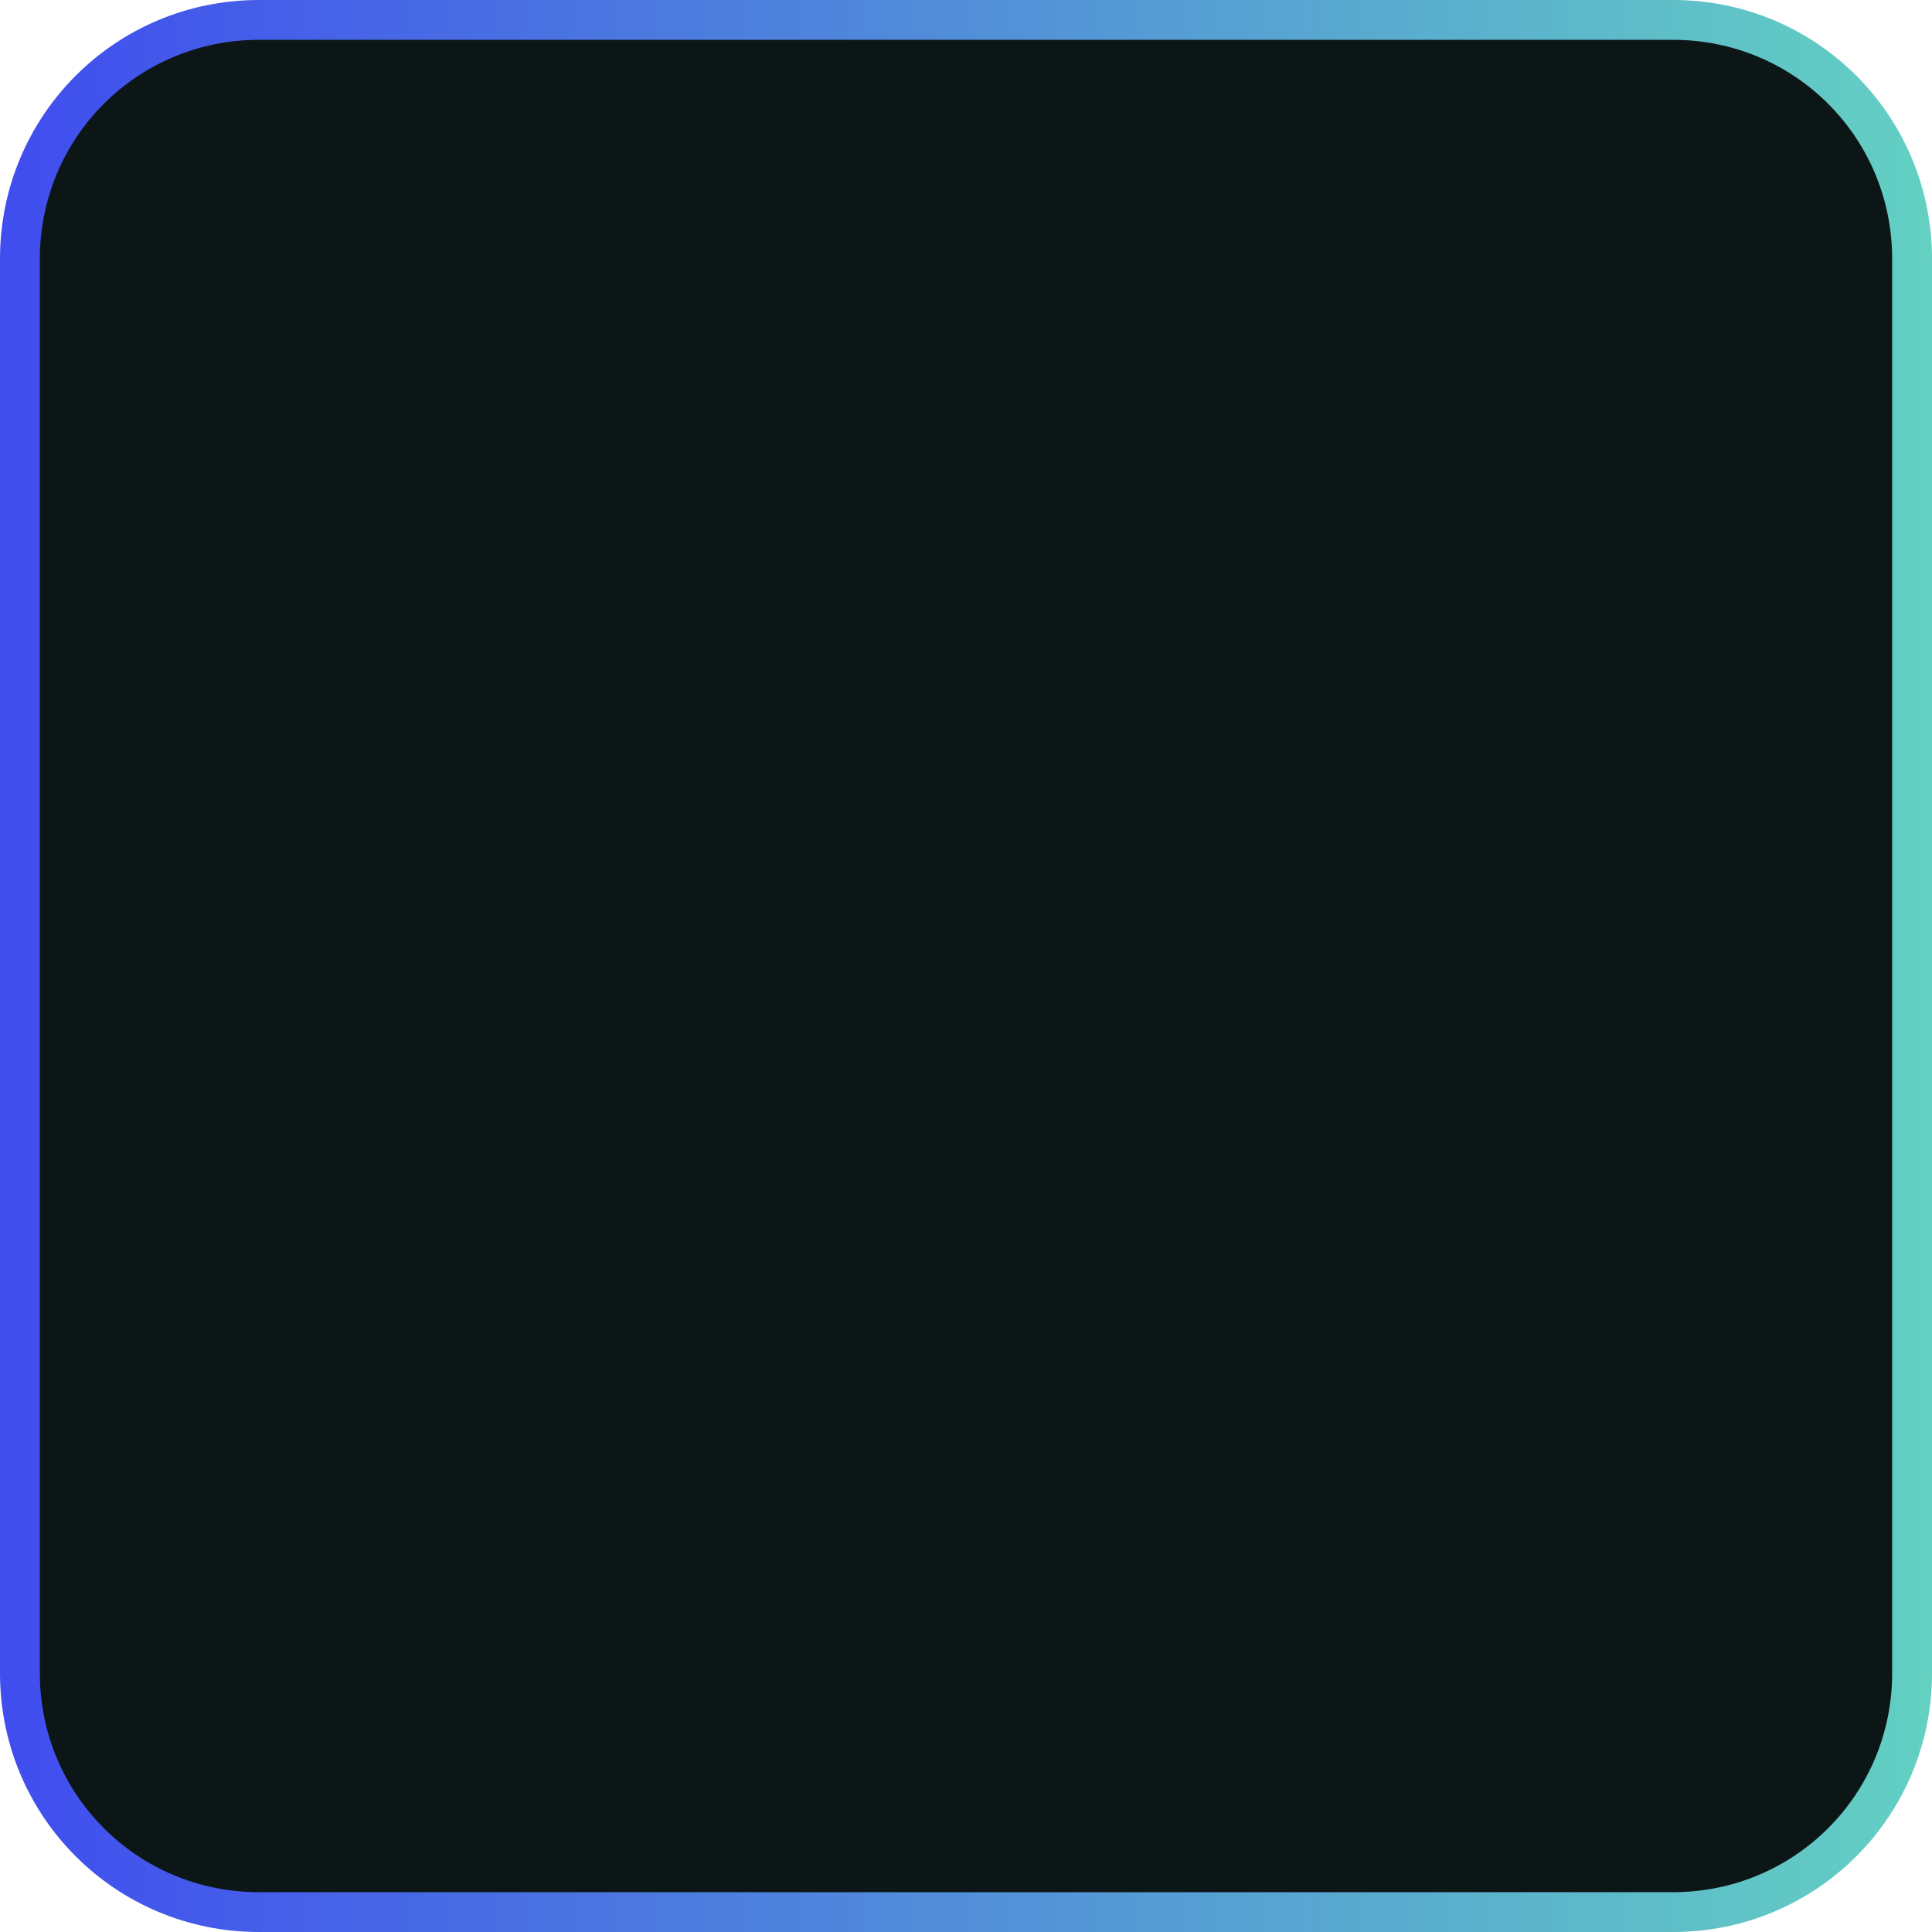 <svg xmlns="http://www.w3.org/2000/svg" viewBox="0 0 97 97"><linearGradient id="a" x1="0%" x2="100%" y1="0%" y2="0%"><stop offset="0%" stop-color="#404cef"/><stop offset="100%" stop-color="#63d1c2"/></linearGradient><path class="st0" fill="#0D1617" d="M13 1h71c6.6 0 12 5.4 12 12v71c0 6.6-5.4 12-12 12H13C6.4 96 1 90.6 1 84V13C1 6.4 6.4 1 13 1z"/><path fill="url(#a)" class="st1" d="M84 97H13C5.8 97 0 91.2 0 84V13C0 5.8 5.8 0 13 0h71c7.2 0 13 5.8 13 13v71c0 7.2-5.8 13-13 13zM13 2C6.9 2 2 6.9 2 13v71c0 6.1 4.9 11 11 11h71c6.1 0 11-4.9 11-11V13c0-6.1-4.9-11-11-11H13z"/></svg>